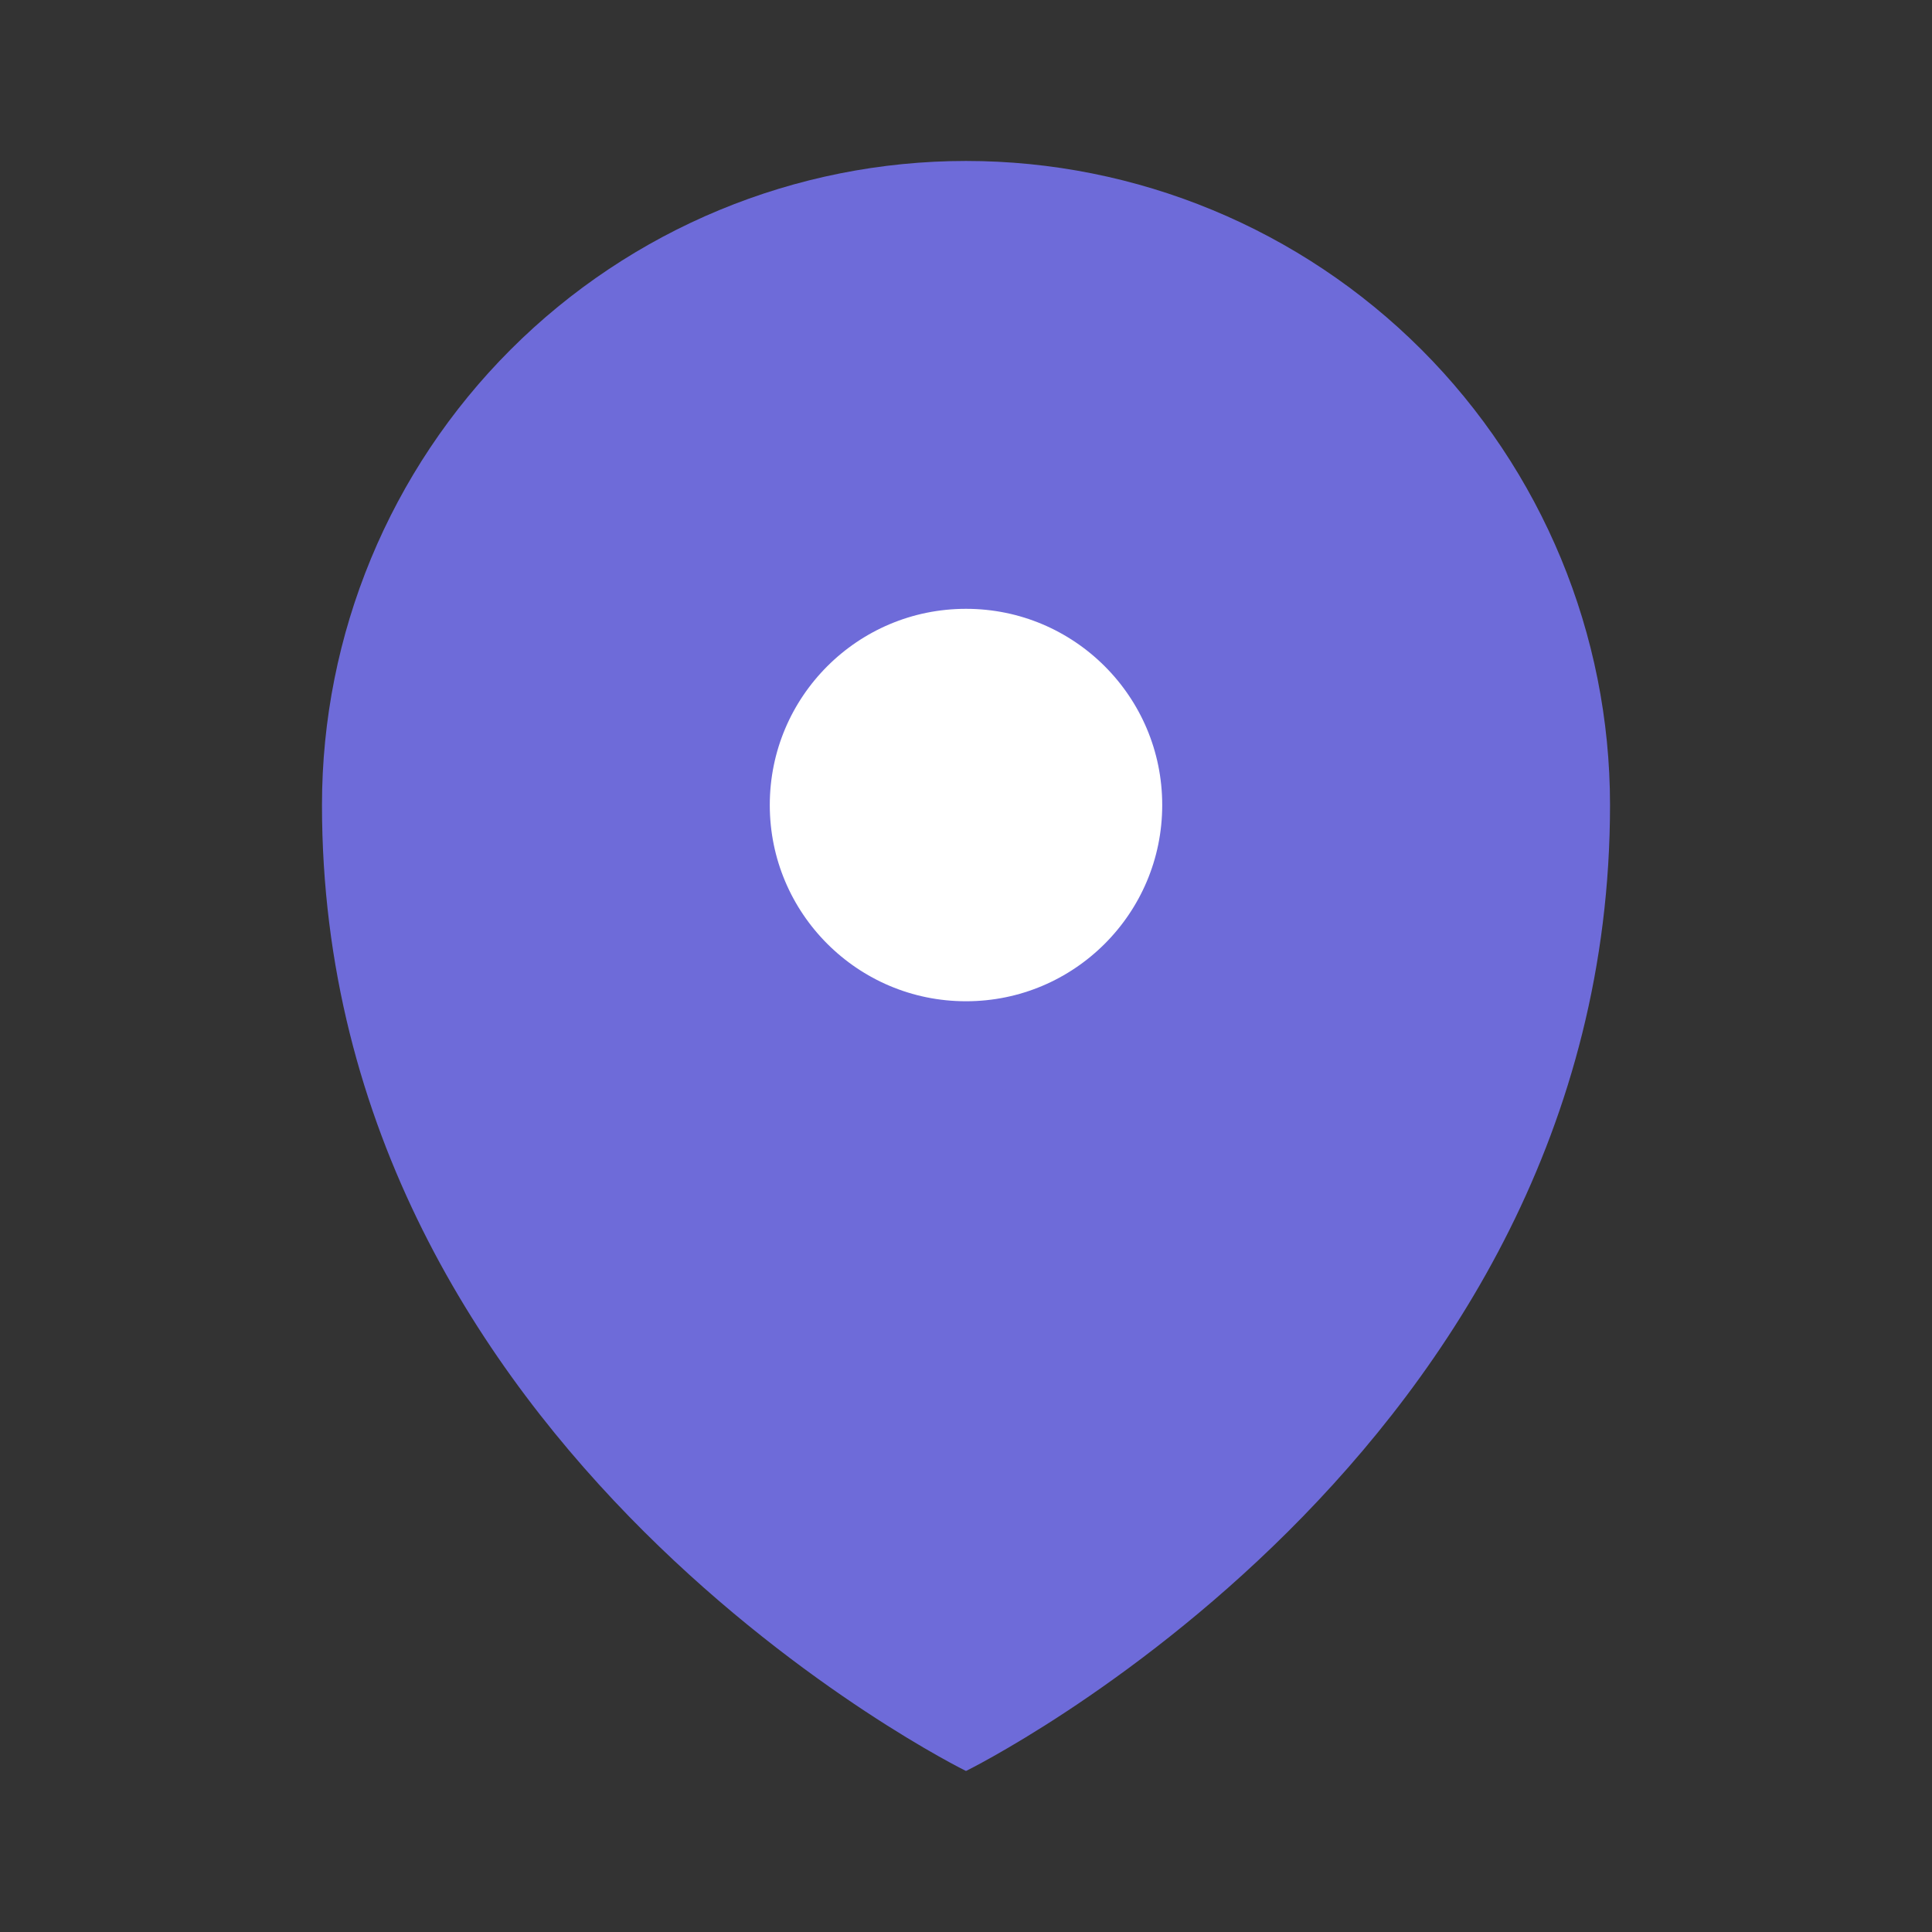 <svg width="32" height="32" viewBox="0 0 32 32" fill="none" xmlns="http://www.w3.org/2000/svg">
<rect x="0" y="0" width="32" height="32" fill="#333333" stroke="none"/>
<path d="M16 29.333C16 29.333 5.333 24.093 5.333 13.333C5.333 10.504 6.457 7.791 8.458 5.79C10.458 3.79 13.171 2.666 16 2.666C18.829 2.666 21.542 3.79 23.543 5.79C25.543 7.791 26.667 10.504 26.667 13.333C26.667 24.093 16 29.333 16 29.333Z" fill="#6E6BD9"/>
<path d="M16 17.334C18.209 17.334 20 15.543 20 13.334C20 11.124 18.209 9.334 16 9.334C13.791 9.334 12 11.124 12 13.334C12 15.543 13.791 17.334 16 17.334Z" fill="white" stroke="#6E6BD9" stroke-width="1.5" stroke-miterlimit="10"/>
</svg>
